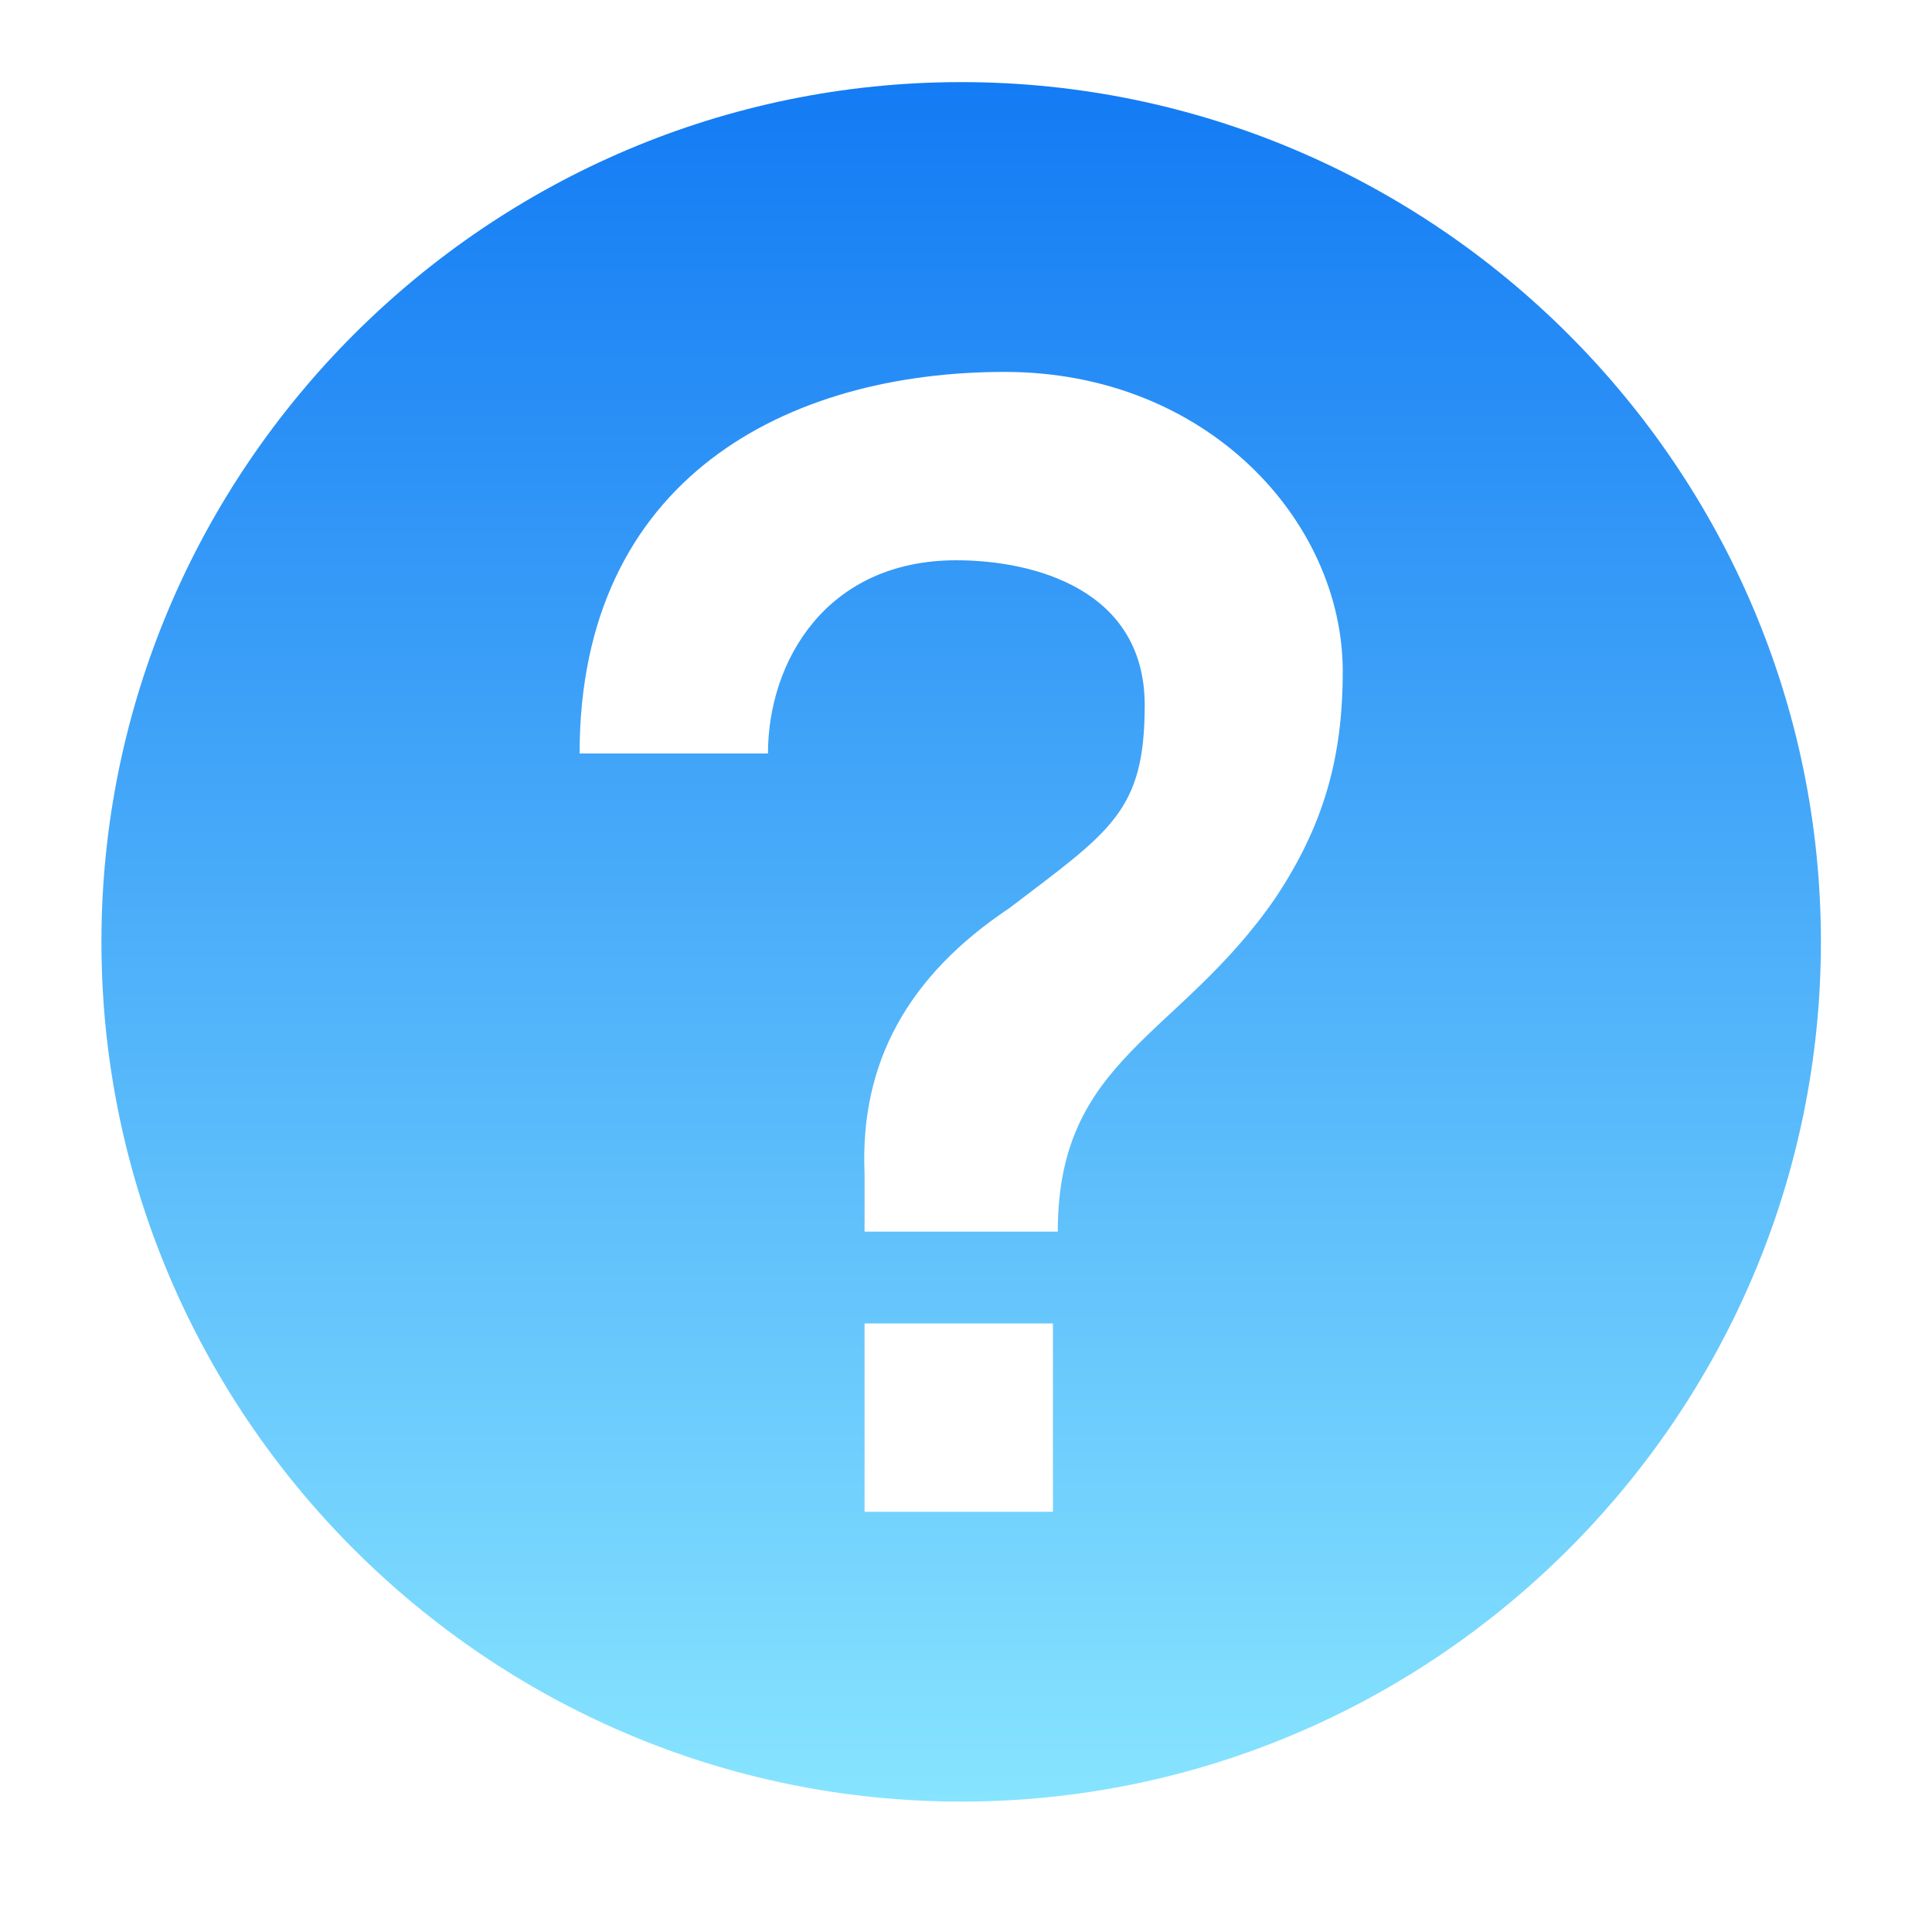 <svg width="24" height="24" viewBox="0 0 24 24" fill="none" xmlns="http://www.w3.org/2000/svg">
  <path
    d="M11.94 22.38C6.06 22.38 1.26 17.58 1.26 11.7C1.26 5.82 6.06 1.02 11.94 1.02C17.82 1.02 22.62 5.82 22.62 11.7C22.62 17.58 17.82 22.38 11.94 22.38ZM10.74 18.78H13.08V16.44H10.74V18.78ZM12.48 4.62C9.78 4.62 7.2 5.94 7.2 9.36H9.54C9.54 8.22 10.26 6.96 11.88 6.96C12.84 6.96 14.22 7.32 14.22 8.76C14.22 10.08 13.8 10.32 12.54 11.28C11.28 12.12 10.68 13.2 10.74 14.58V15.3H13.14C13.14 13.14 14.64 12.9 15.84 11.16C16.44 10.26 16.68 9.42 16.68 8.34C16.68 6.48 15 4.62 12.48 4.62Z"
    fill="url(#paint0_linear_9_2554)" />
  <defs>
    <linearGradient id="paint0_linear_9_2554" x1="11.94" y1="1.02" x2="11.94" y2="22.38" gradientUnits="userSpaceOnUse">
      <stop stop-color="#137BF4" />
      <stop offset="1" stop-color="#87E4FF" />
    </linearGradient>
  </defs>
</svg>